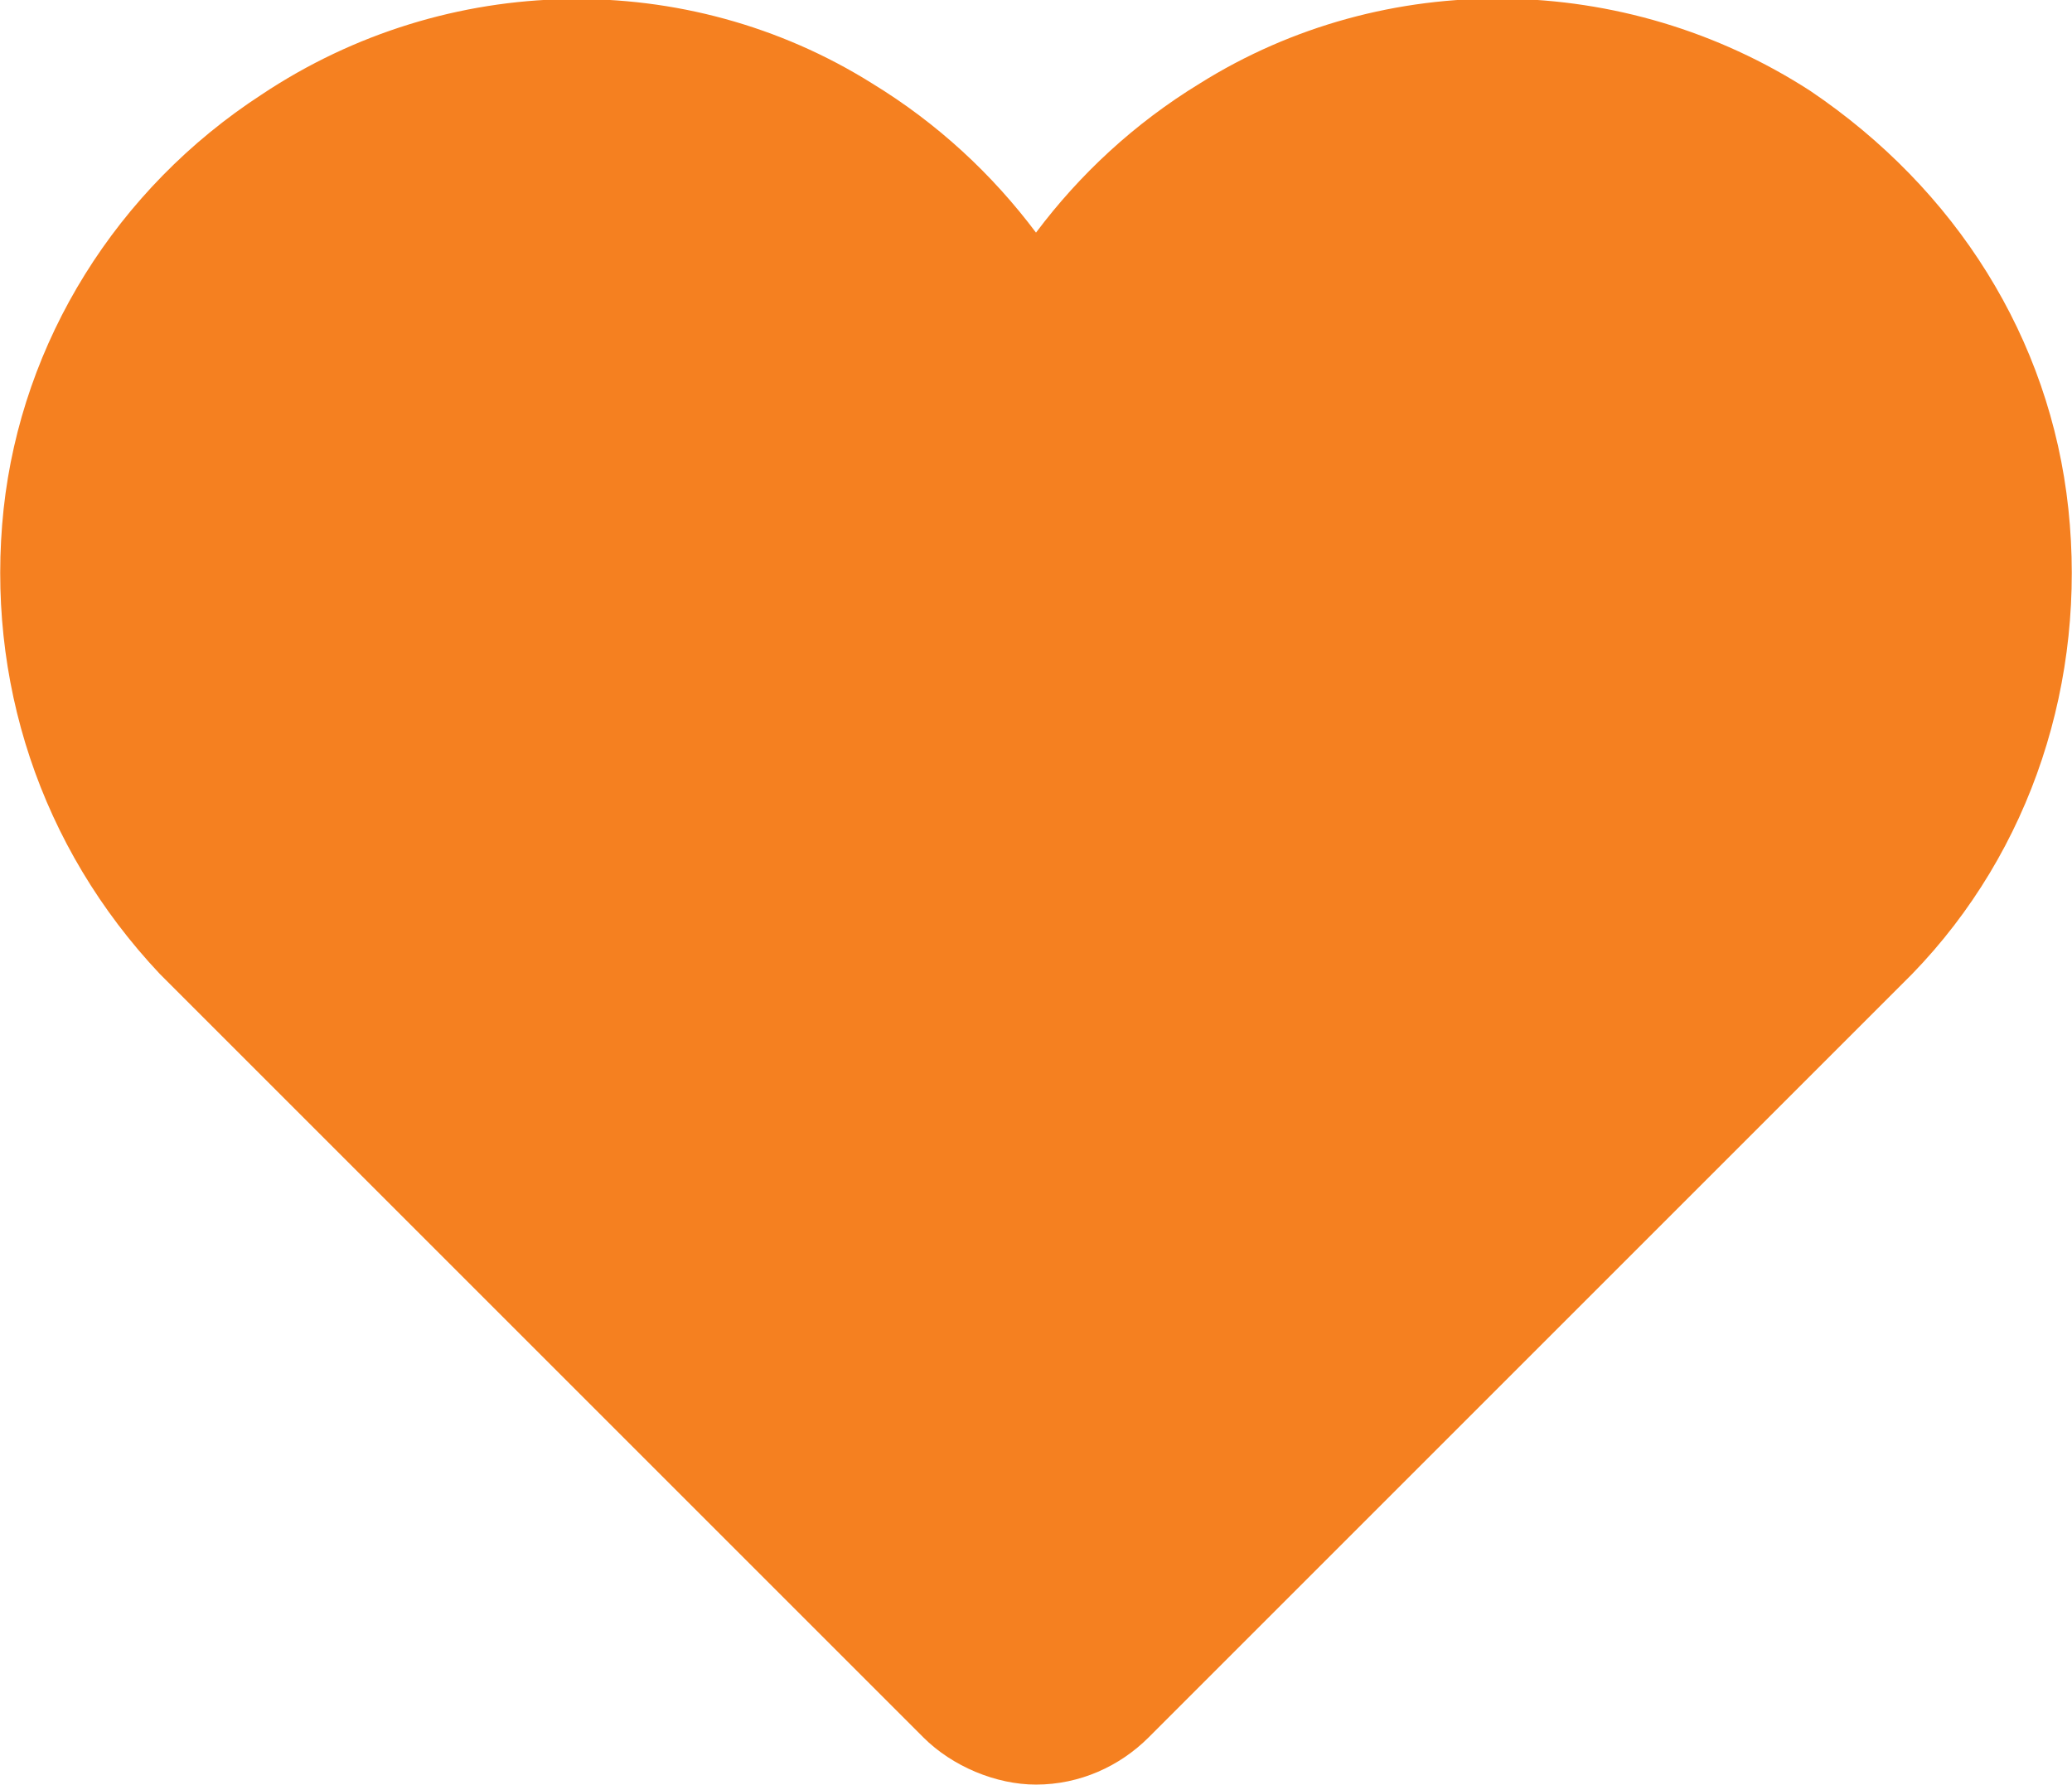 <?xml version="1.0" encoding="utf-8"?>
<!-- Generator: Adobe Illustrator 24.1.1, SVG Export Plug-In . SVG Version: 6.00 Build 0)  -->
<svg version="1.1" id="Layer_1" xmlns="http://www.w3.org/2000/svg" xmlns:xlink="http://www.w3.org/1999/xlink" x="0px" y="0px"
	 viewBox="0 0 57 49.1" style="enable-background:new 0 0 57 49.1;" xml:space="preserve">
<style type="text/css">
	.st0{fill:#F58020;}
</style>
<g>
	<path class="st0" d="M56.9,14c-0.5-4.7-3.1-8.8-7.1-11.5C44.7-0.8,38.1-0.9,33,2.3c-1.8,1.1-3.3,2.5-4.5,4.1
		c-1.2-1.6-2.7-3-4.5-4.1C18.9-0.9,12.3-0.8,7.2,2.6C3.2,5.2,0.6,9.4,0.1,14c-0.5,4.7,1,9.3,4.3,12.8l21,21c0.8,0.8,2,1.3,3.1,1.3
		c1.2,0,2.3-0.5,3.1-1.3l21-21C55.9,23.4,57.4,18.7,56.9,14z"/>
</g>
</svg>
